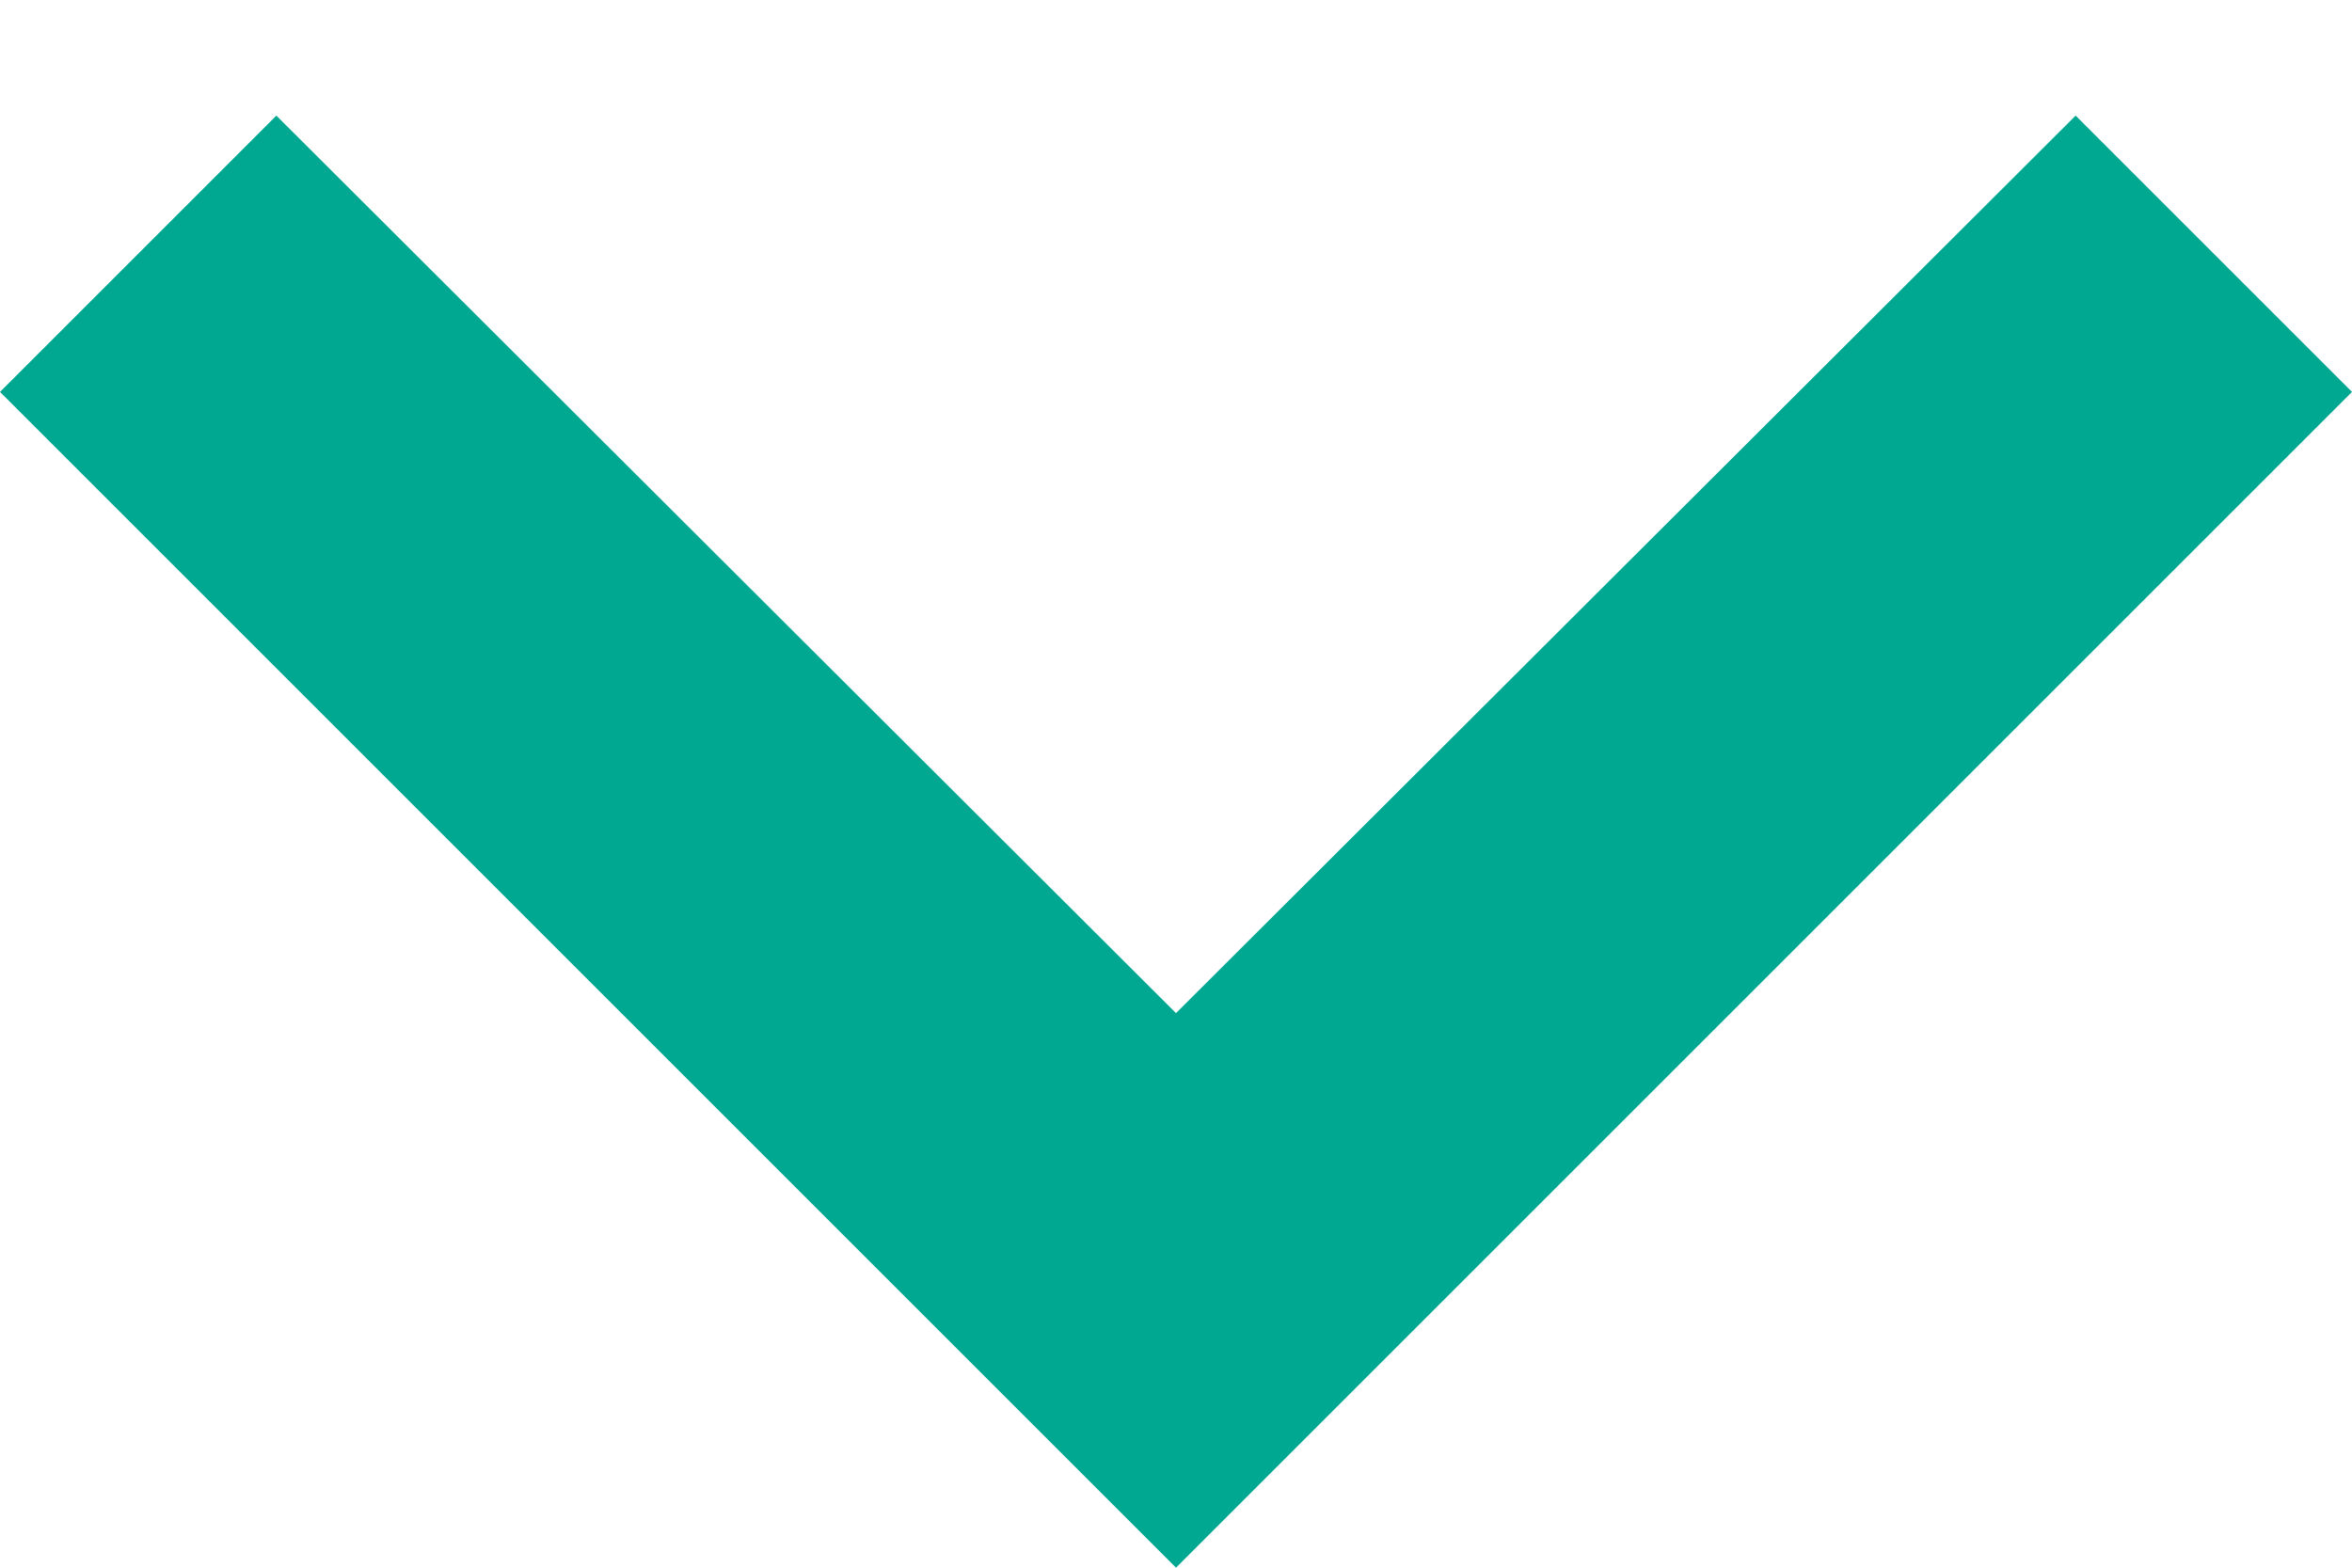 <svg width="12" height="8" viewBox="0 0 12 8" fill="none" xmlns="http://www.w3.org/2000/svg">
<path fill-rule="evenodd" clip-rule="evenodd" d="M12 2L10.59 0.59L6 5.17L1.41 0.59L0 2L6 8L12 2Z" fill="#00A791"/>
</svg>
